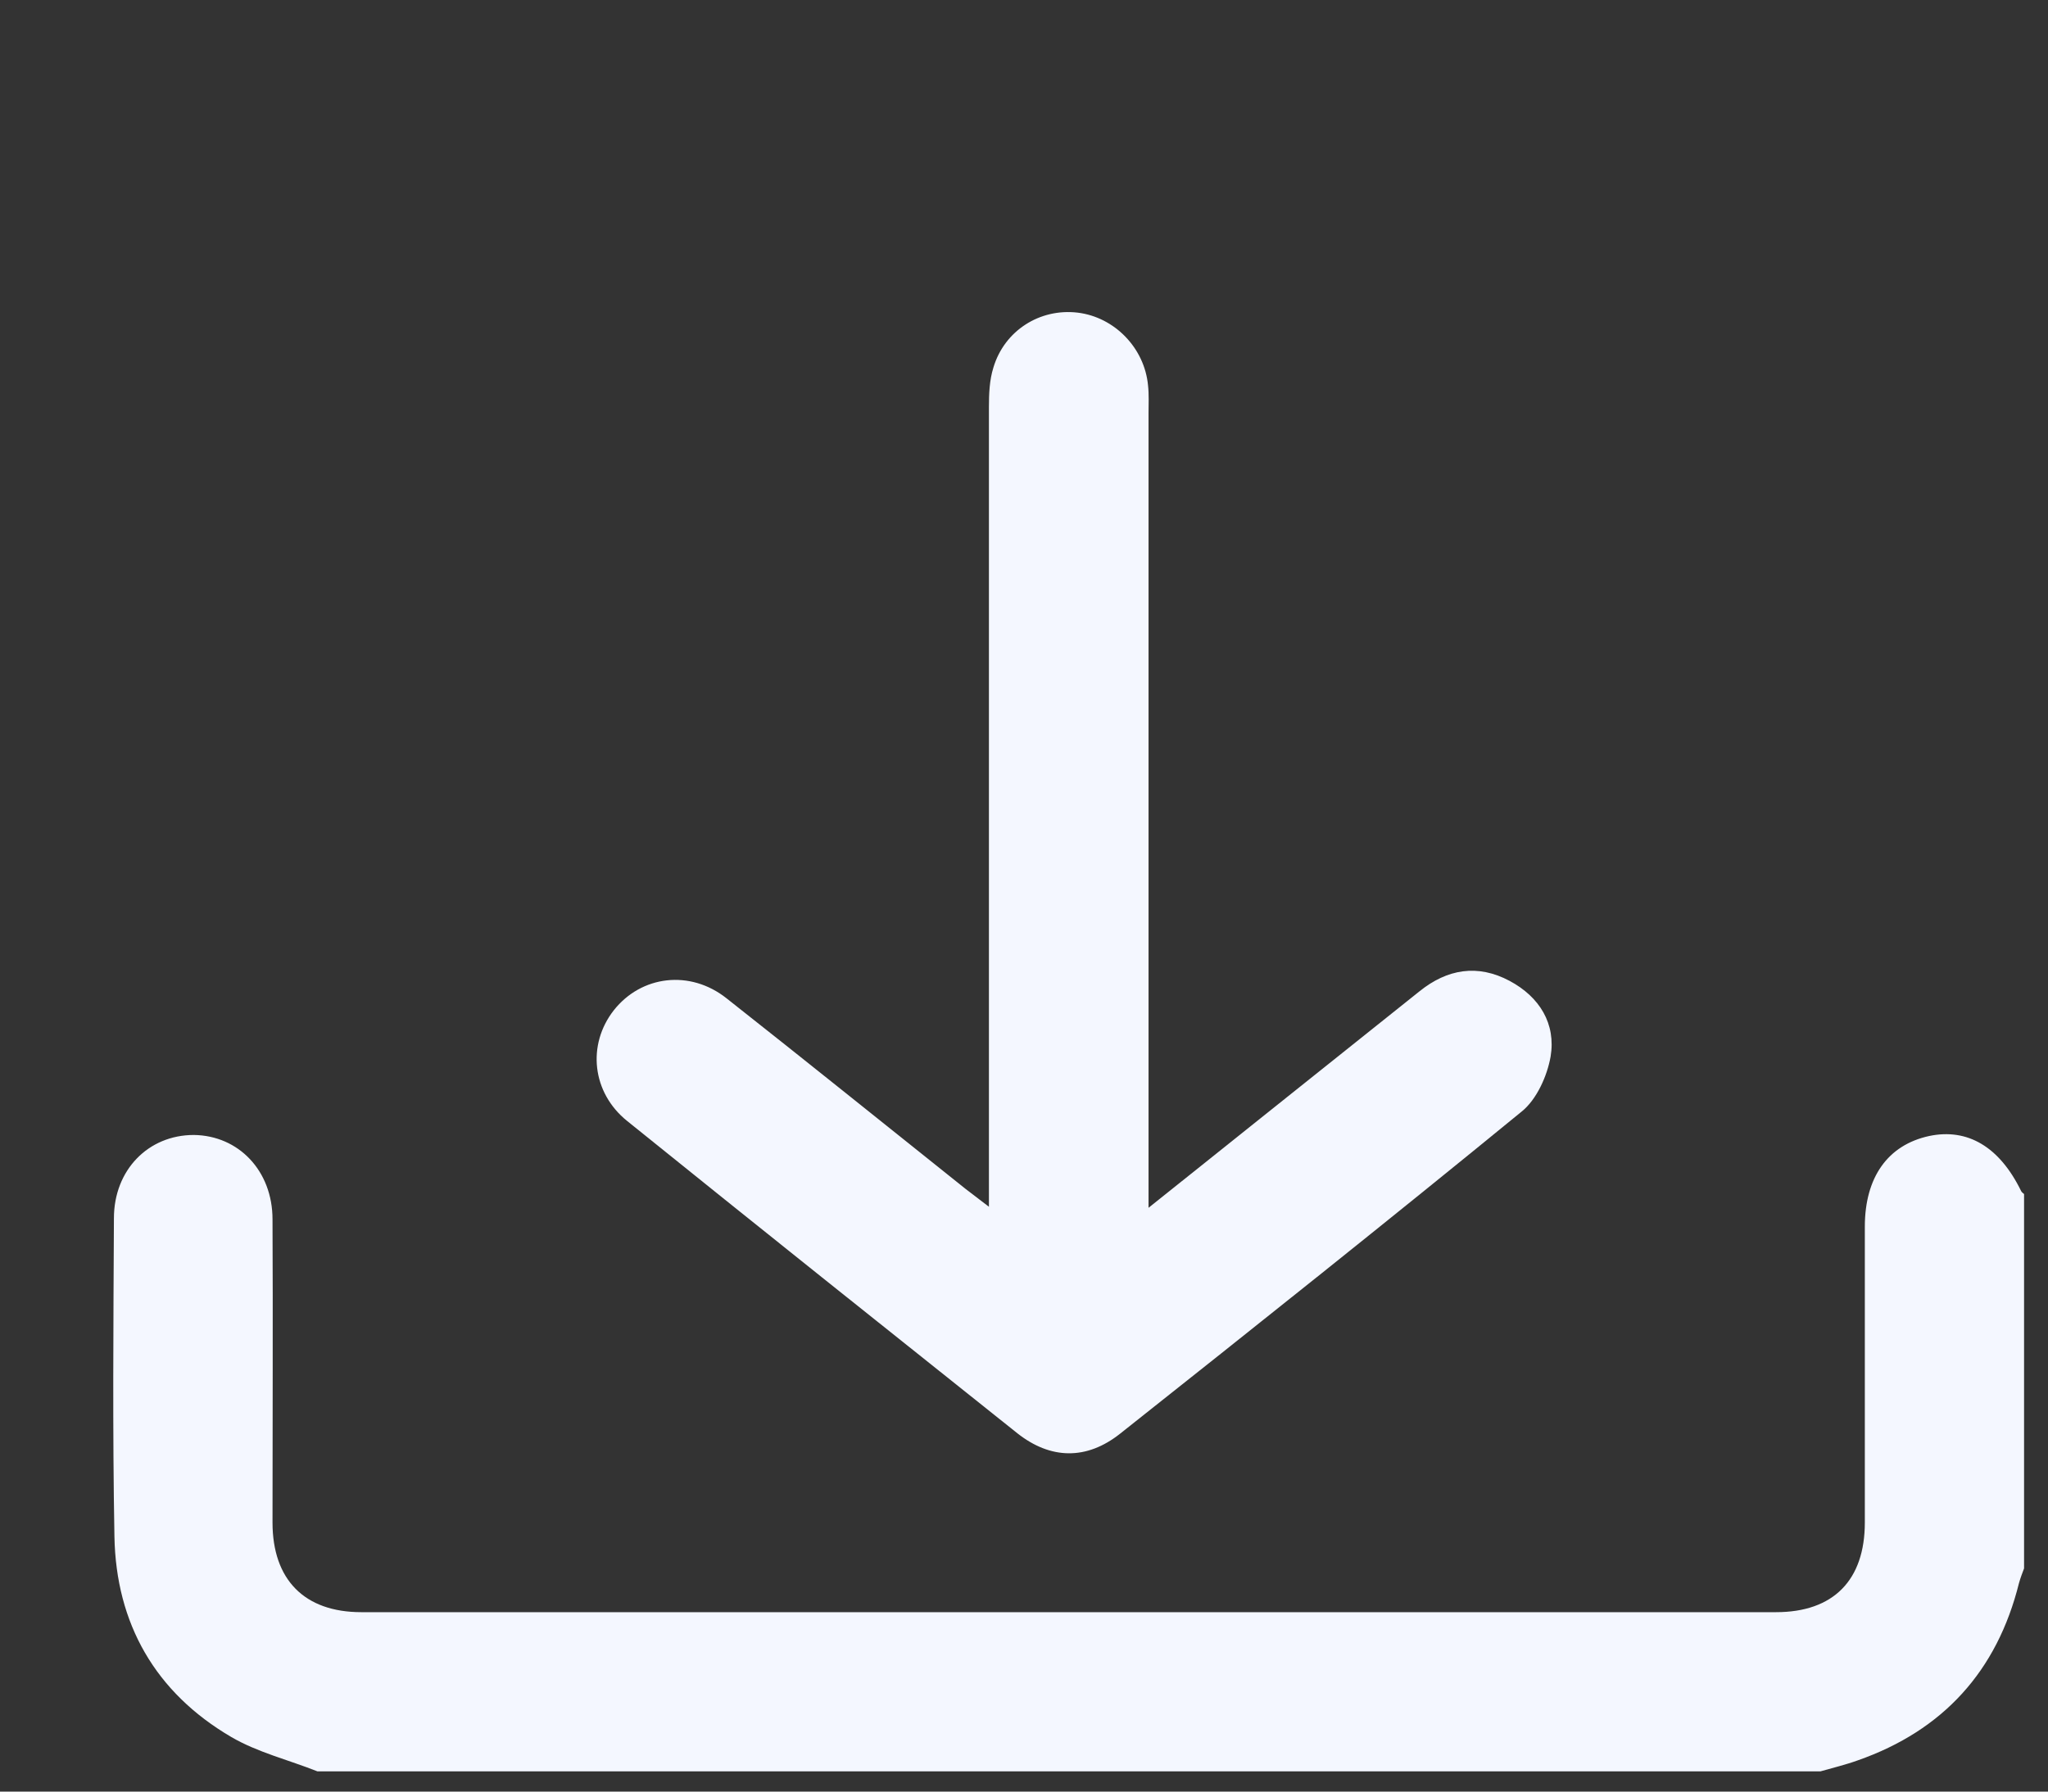 <svg width="16" height="14" viewBox="0 0 16 14" fill="none" xmlns="http://www.w3.org/2000/svg">
<rect x="0" y="0" width="16" height="14" fill="#333333" stroke="none"/>
<g clip-path="url(#clip0_374_6721)">
<path d="M2.48 13.842C2.254 13.752 2.013 13.694 1.806 13.573C1.214 13.226 0.906 12.688 0.894 12.006C0.879 11.176 0.886 10.35 0.89 9.52C0.89 9.142 1.159 8.869 1.514 8.869C1.864 8.873 2.129 9.149 2.129 9.528C2.133 10.319 2.129 11.106 2.129 11.897C2.129 12.345 2.379 12.598 2.823 12.598C6.506 12.598 10.193 12.598 13.875 12.598C14.323 12.598 14.569 12.349 14.569 11.897C14.569 11.125 14.569 10.358 14.569 9.586C14.569 9.2 14.748 8.947 15.072 8.877C15.372 8.814 15.621 8.962 15.789 9.305C15.793 9.317 15.808 9.325 15.816 9.333C15.816 10.303 15.816 11.277 15.816 12.248C15.8 12.29 15.785 12.329 15.773 12.372C15.602 13.058 15.181 13.522 14.514 13.756C14.417 13.791 14.319 13.814 14.222 13.842C10.306 13.842 6.393 13.842 2.48 13.842Z" fill="#F4F7FF"/>
<path d="M8.973 9.438C9.706 8.853 10.395 8.3 11.089 7.747C11.307 7.571 11.545 7.532 11.794 7.665C12.028 7.79 12.157 8 12.114 8.257C12.087 8.409 12.005 8.592 11.888 8.686C10.851 9.535 9.803 10.369 8.751 11.203C8.49 11.41 8.209 11.406 7.948 11.2C6.931 10.389 5.914 9.578 4.9 8.76C4.624 8.538 4.585 8.164 4.795 7.895C5.01 7.622 5.391 7.575 5.676 7.801C6.299 8.292 6.923 8.795 7.543 9.29C7.593 9.329 7.644 9.368 7.726 9.43C7.726 9.325 7.726 9.251 7.726 9.177C7.726 6.418 7.726 5.939 7.726 3.18C7.726 3.079 7.73 2.97 7.761 2.872C7.847 2.584 8.123 2.408 8.419 2.443C8.708 2.478 8.942 2.72 8.969 3.012C8.977 3.083 8.973 3.157 8.973 3.227C8.973 5.974 8.973 6.437 8.973 9.185C8.973 9.255 8.973 9.321 8.973 9.438Z" fill="#F4F7FF"/>
</g>
<defs>
<clipPath id="clip0_374_6721">
<rect width="14.93" height="13.683" fill="white" transform="translate(0.883 0.159)"/>
</clipPath>
</defs>
</svg>
